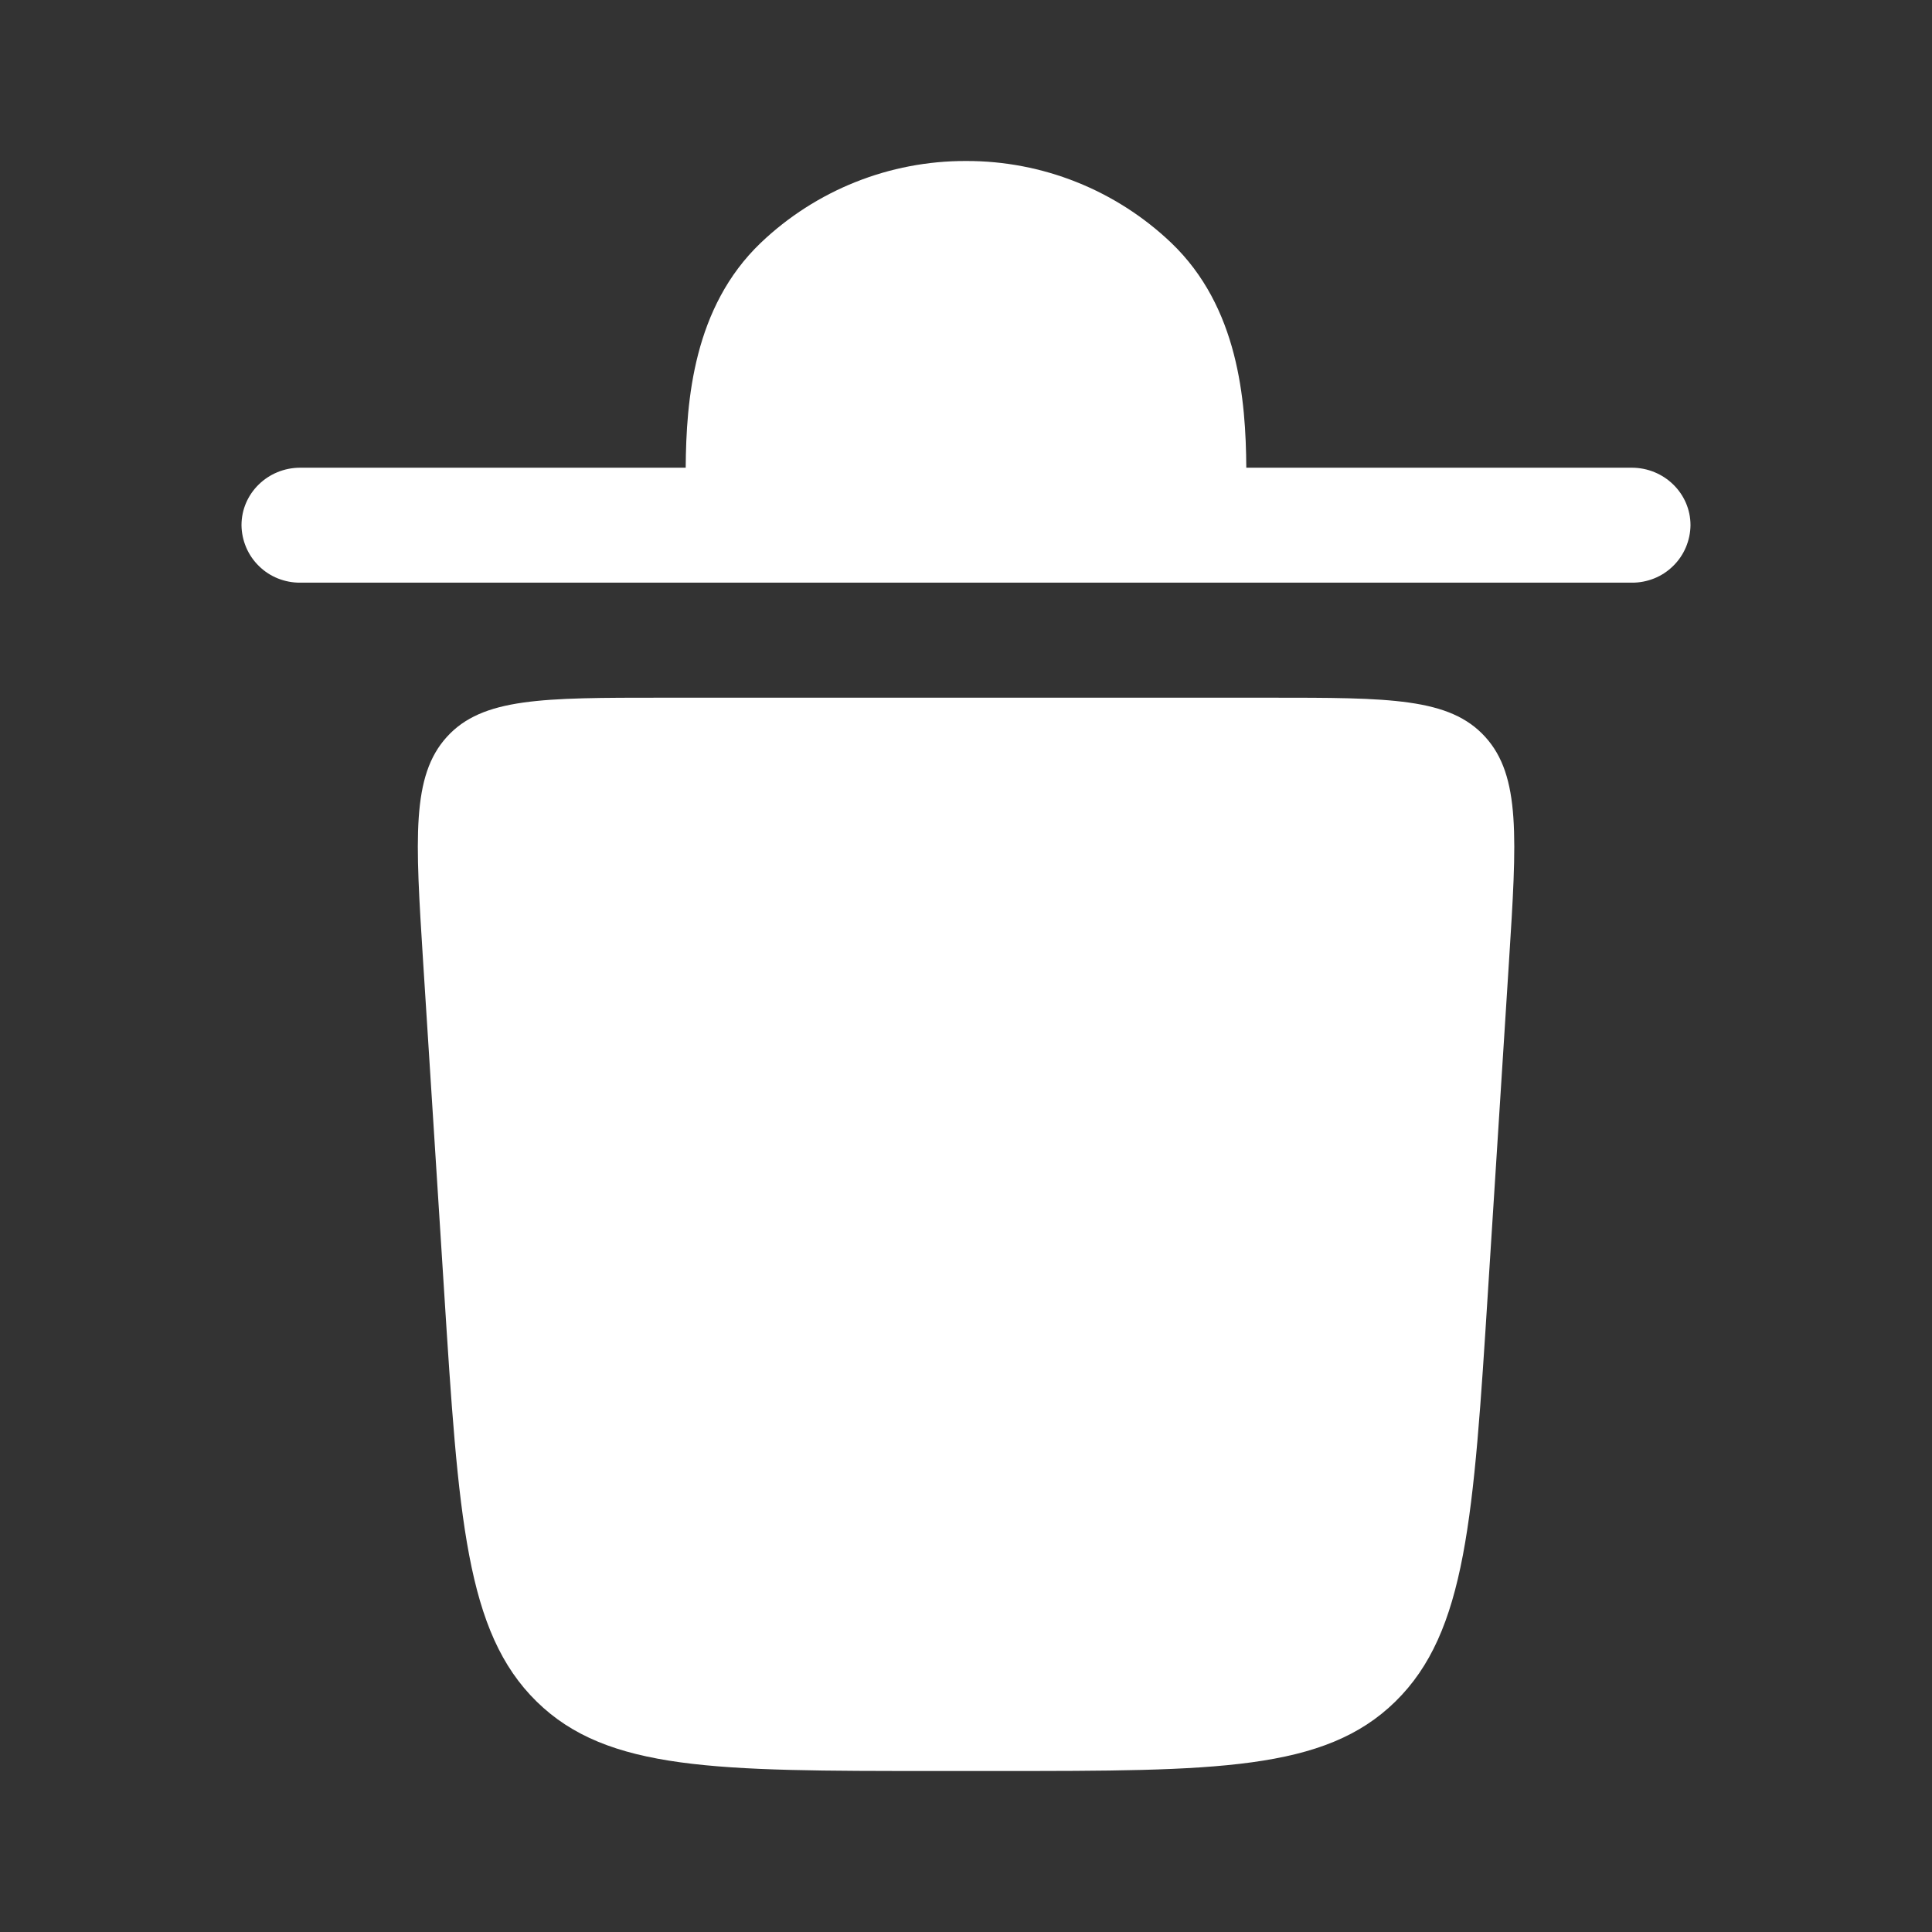 <svg width="24" height="24" viewBox="0 0 24 24" fill="none" xmlns="http://www.w3.org/2000/svg">
<rect x="0" y="0" width="24" height="24" fill="#333333" stroke="none"/>
<path d="M3 6.524C3 6.129 3.327 5.81 3.73 5.81H8.518C8.524 4.968 8.616 3.815 9.45 3.017C10.137 2.362 11.051 1.997 12 2C12.949 1.997 13.863 2.362 14.55 3.017C15.384 3.815 15.476 4.968 15.482 5.81H20.27C20.673 5.81 21 6.13 21 6.524C20.999 6.619 20.979 6.713 20.942 6.8C20.905 6.887 20.851 6.966 20.783 7.032C20.715 7.099 20.635 7.151 20.547 7.186C20.459 7.221 20.365 7.239 20.27 7.238H3.73C3.635 7.239 3.541 7.221 3.453 7.186C3.365 7.151 3.285 7.099 3.217 7.032C3.149 6.966 3.095 6.887 3.058 6.8C3.021 6.713 3.001 6.619 3 6.524ZM11.607 22H12.394C15.101 22 16.454 22 17.334 21.137C18.215 20.274 18.305 18.857 18.485 16.026L18.745 11.946C18.843 10.409 18.891 9.64 18.45 9.154C18.008 8.667 17.263 8.667 15.771 8.667H8.23C6.739 8.667 5.993 8.667 5.551 9.154C5.11 9.64 5.159 10.409 5.256 11.945L5.516 16.025C5.696 18.858 5.786 20.274 6.666 21.137C7.545 22 8.9 22 11.607 22Z" fill="white"/>
</svg>
